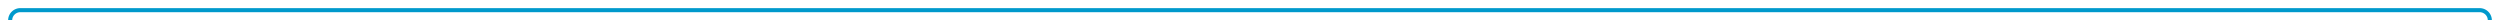 ﻿<?xml version="1.0" encoding="utf-8"?>
<svg version="1.1" xmlns:xlink="http://www.w3.org/1999/xlink" width="1230px" height="10px" preserveAspectRatio="xMinYMid meet" viewBox="1865 4156  1230 8" xmlns="http://www.w3.org/2000/svg">
  <path d="M 1870 4188  L 1870 4165  A 5 5 0 0 1 1875 4160 L 3085 4160  A 5 5 0 0 1 3090 4165 L 3090 4444  " stroke-width="2" stroke="#0099cc" fill="none" />
  <path d="M 1870 4183  A 3.5 3.5 0 0 0 1866.5 4186.5 A 3.5 3.5 0 0 0 1870 4190 A 3.5 3.5 0 0 0 1873.5 4186.5 A 3.5 3.5 0 0 0 1870 4183 Z M 3082.4 4443  L 3090 4450  L 3097.6 4443  L 3082.4 4443  Z " fill-rule="nonzero" fill="#0099cc" stroke="none" />
</svg>